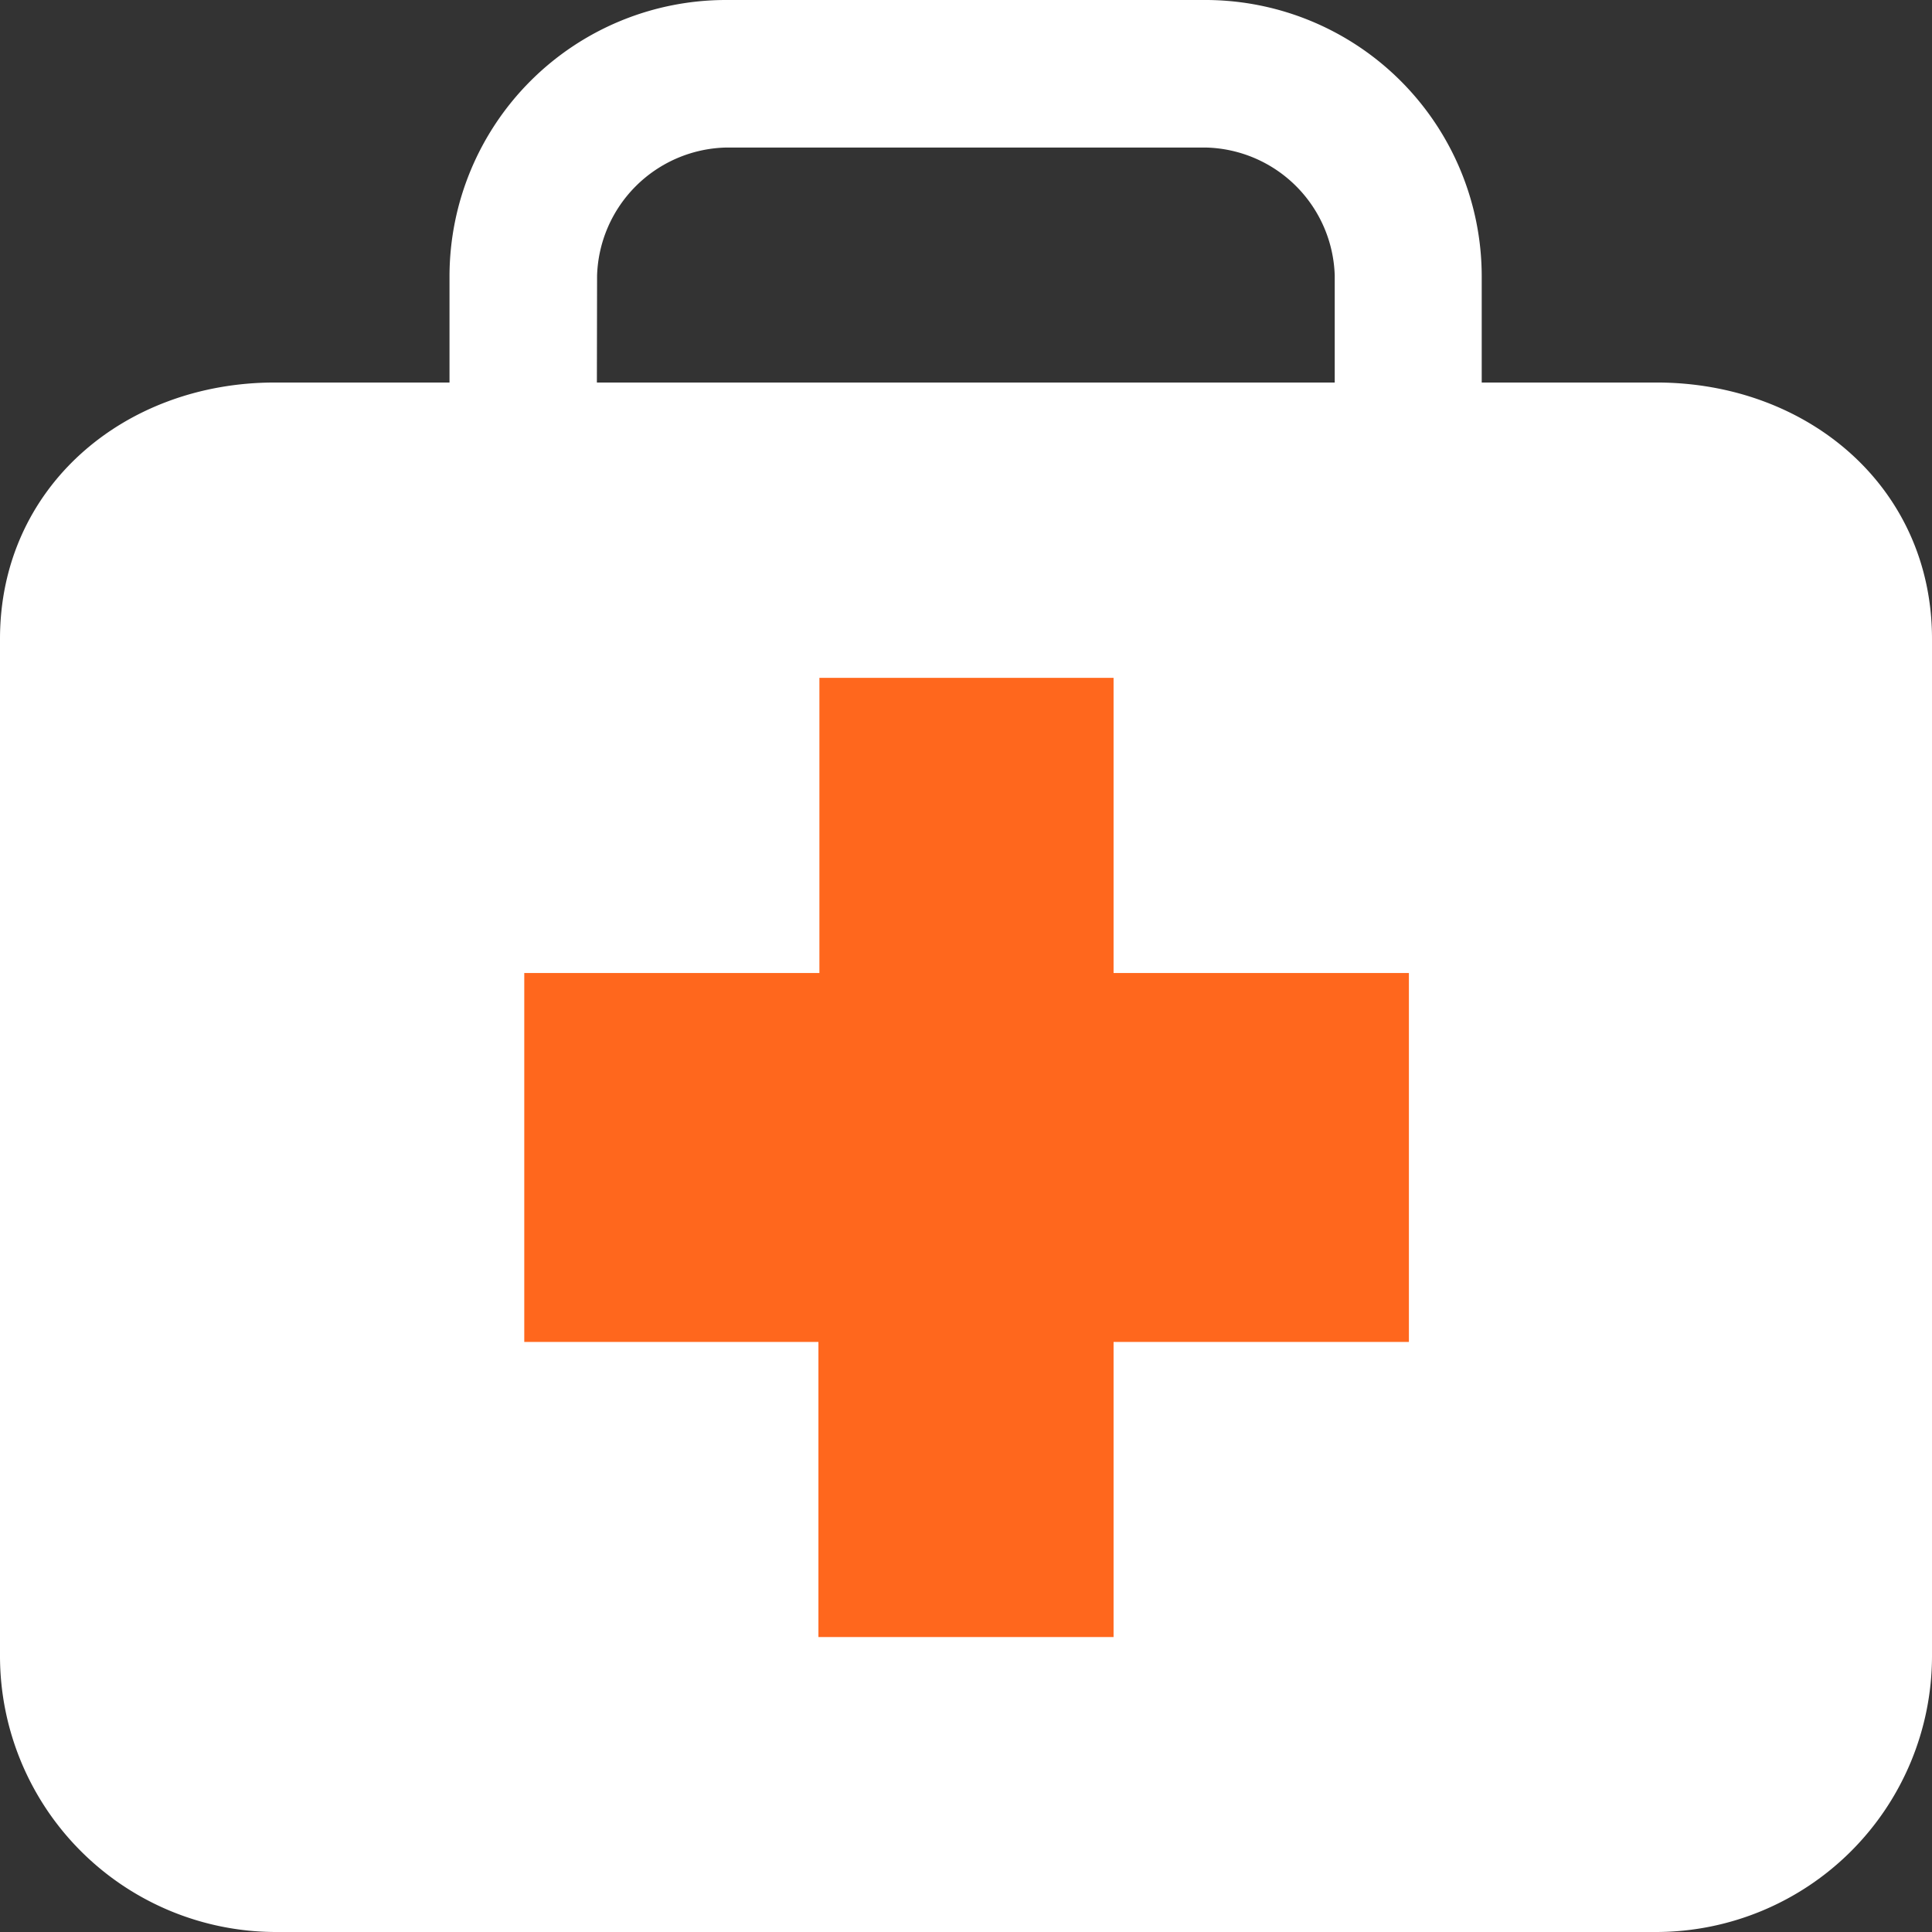 <svg xmlns="http://www.w3.org/2000/svg" width="99.5" height="99.5" viewBox="0 0 99.5 99.5"><rect x="0" y="0" width="99.5" height="99.5" fill="#333333" stroke="none"/><defs><style>.cls-1{fill:#ff671d;}.cls-2{fill:#fff;}</style></defs><title>hospital</title><g id="Layer_2" data-name="Layer 2"><g id="ARTWORK"><rect class="cls-1" x="12.66" y="27.71" width="74.98" height="59.91"/><path class="cls-2" d="M85.31,19.7h-9V14.19A14.24,14.24,0,0,0,62.16,0H37.34A14.24,14.24,0,0,0,23.15,14.19V19.7h-9C6.37,19.7,0,25.11,0,32.9V85.31A14.22,14.22,0,0,0,14.19,99.5H85.31A14.22,14.22,0,0,0,99.5,85.31V32.9c0-7.79-6.37-13.2-14.19-13.2ZM30.75,14.19A6.81,6.81,0,0,1,37.34,7.6H62.16a6.8,6.8,0,0,1,6.58,6.59V19.7h-38ZM72.56,69.11H57.35v15.2H42.15V69.11H27v-19h15.2V34.91H57.35v15.2H72.56Z"/></g></g></svg>